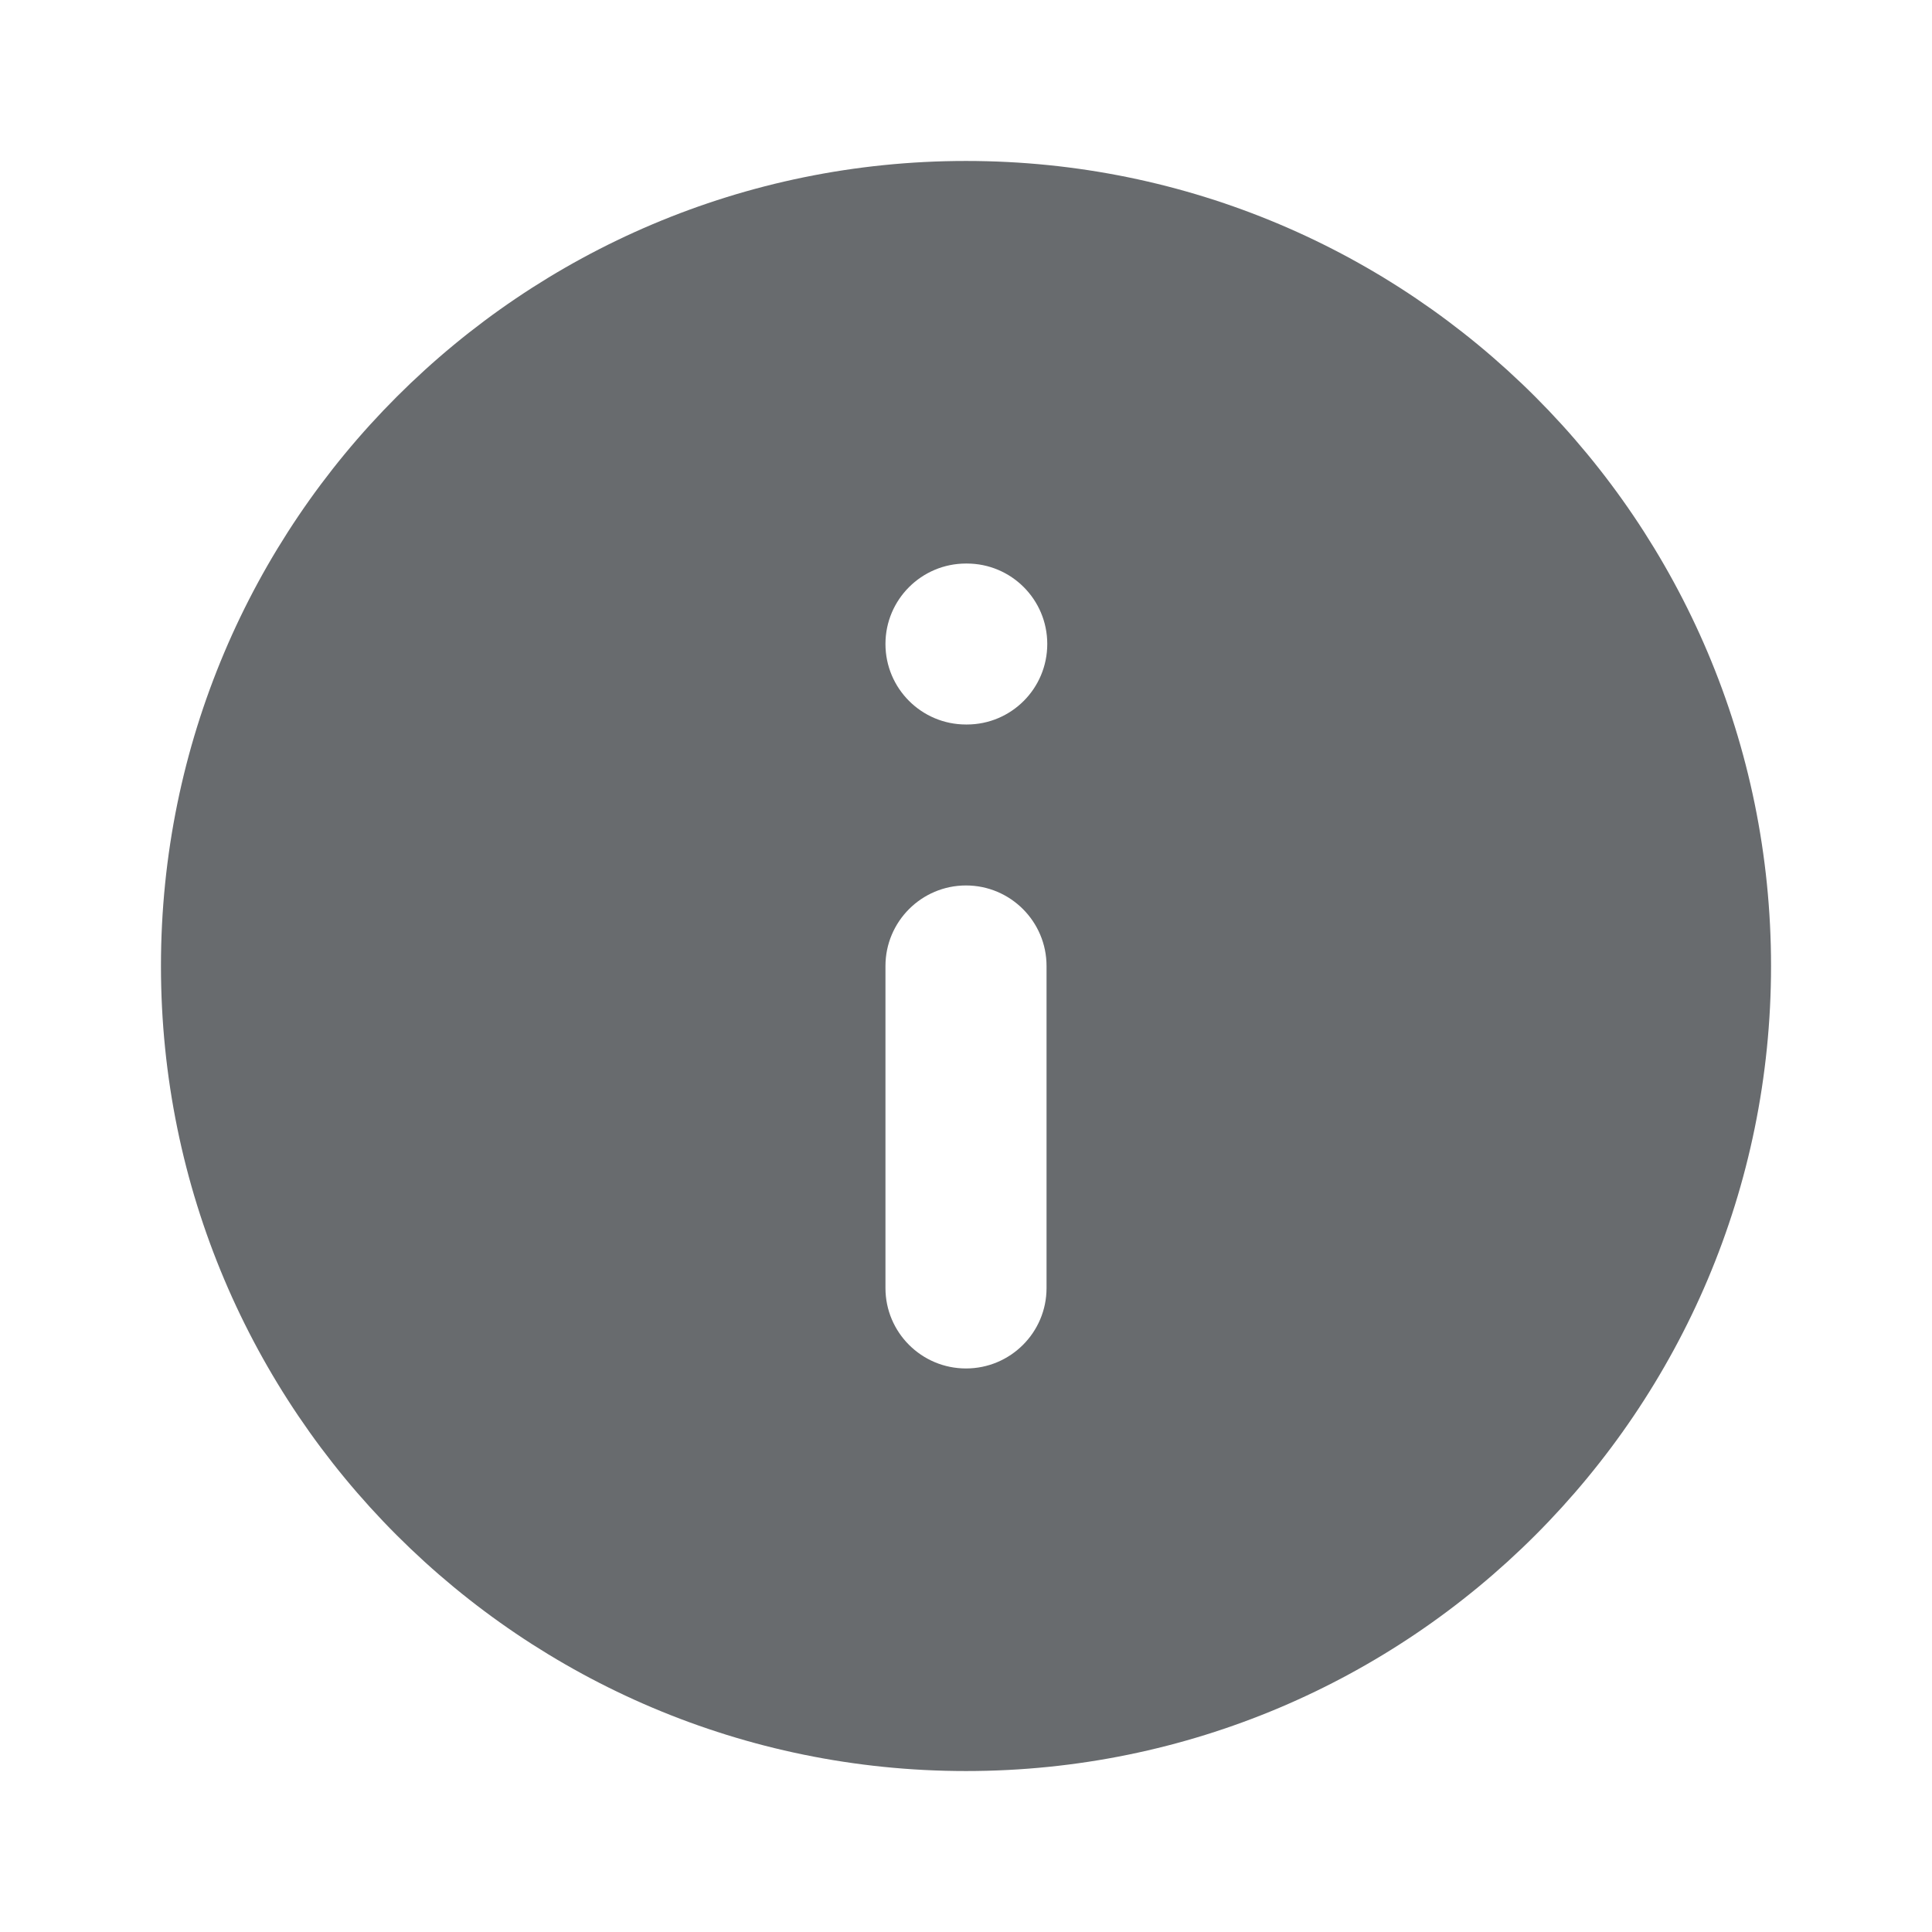 <svg width="16" height="16" viewBox="0 0 16 16" fill="none" xmlns="http://www.w3.org/2000/svg">
<path fill-rule="evenodd" clip-rule="evenodd" d="M1.333 8C1.333 4.318 4.318 1.333 8 1.333C11.682 1.333 14.667 4.318 14.667 8C14.667 11.682 11.682 14.667 8 14.667C4.318 14.667 1.333 11.682 1.333 8ZM8 4.667C7.632 4.667 7.333 4.965 7.333 5.333C7.333 5.702 7.632 6 8 6H8.007C8.375 6 8.673 5.702 8.673 5.333C8.673 4.965 8.375 4.667 8.007 4.667H8ZM8.667 8C8.667 7.632 8.368 7.333 8 7.333C7.632 7.333 7.333 7.632 7.333 8V10.667C7.333 11.035 7.632 11.333 8 11.333C8.368 11.333 8.667 11.035 8.667 10.667V8Z" fill="#686B6E"/>
</svg>

